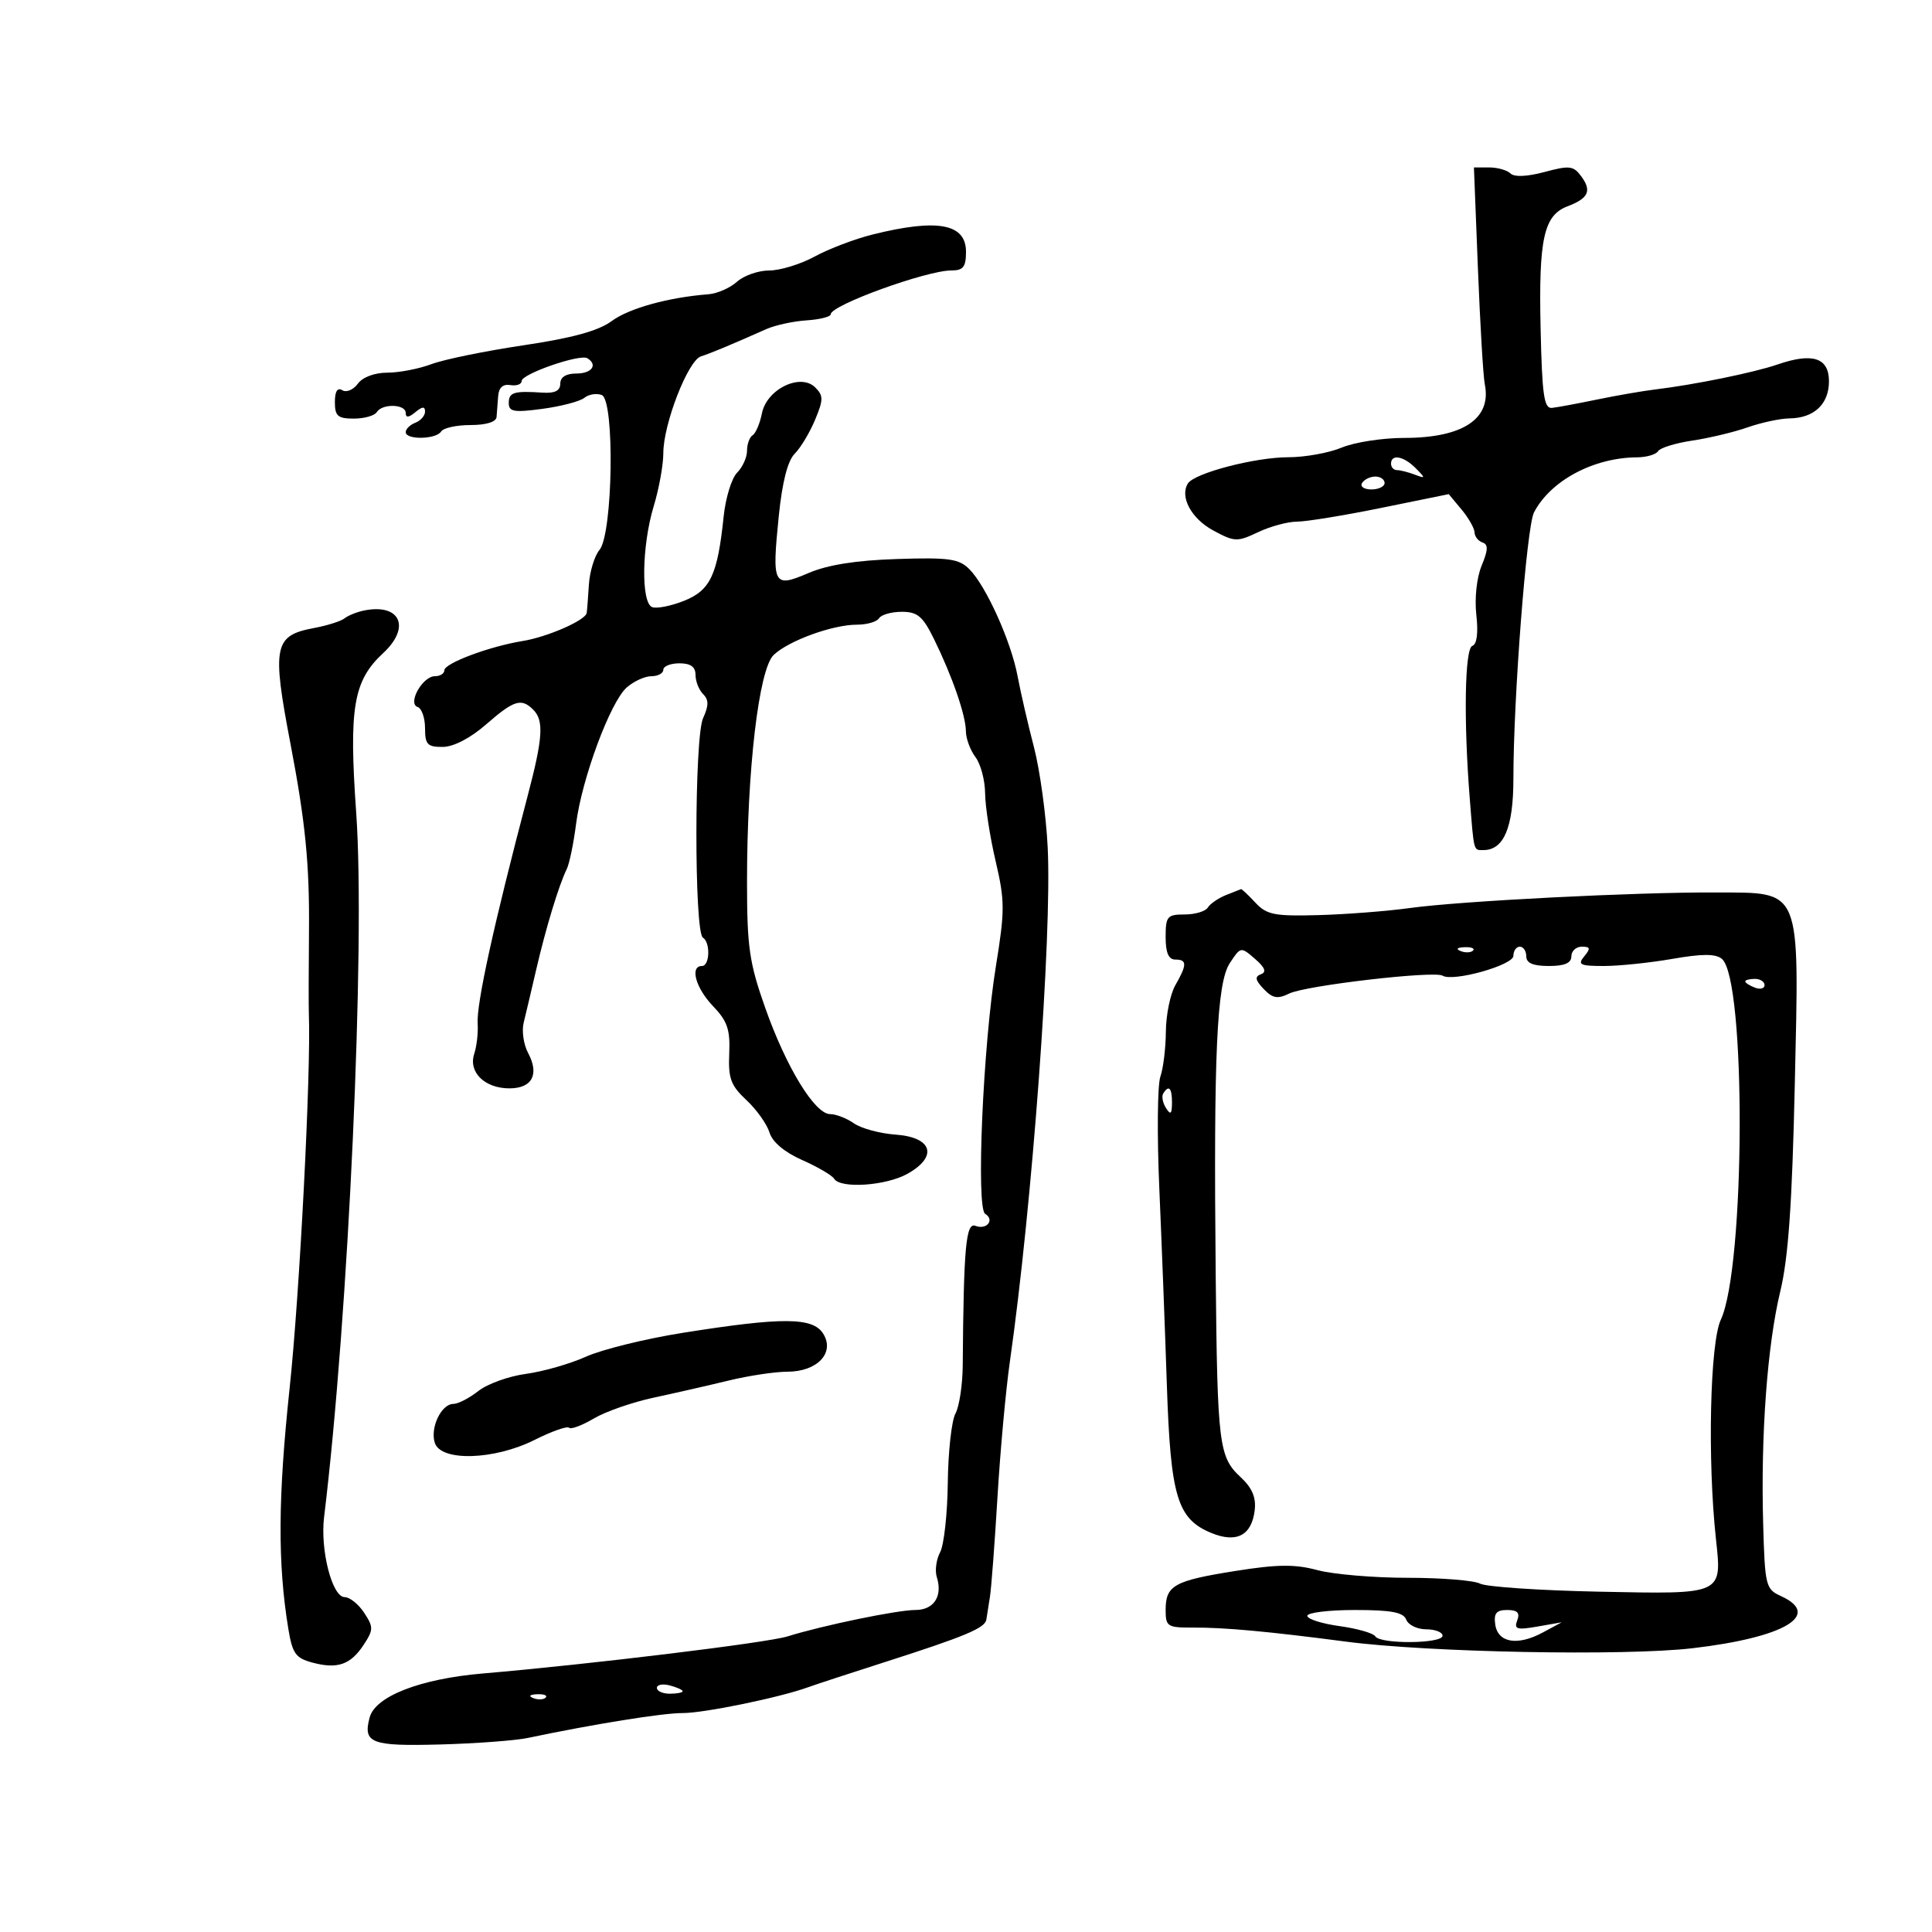 <svg xmlns="http://www.w3.org/2000/svg" width="300" height="300" viewBox="0 0 300 300" version="1.1">
	<path d="M 229.493 41.750 C 229.836 50.413, 230.314 58.477, 230.557 59.671 C 231.646 65.026, 227.168 68, 218.018 68 C 214.673 68, 210.320 68.675, 208.346 69.500 C 206.371 70.325, 202.642 71, 200.059 71 C 194.878 71, 185.448 73.466, 184.449 75.083 C 183.164 77.161, 185.004 80.549, 188.414 82.384 C 191.706 84.157, 192.119 84.171, 195.358 82.634 C 197.252 81.735, 199.973 81, 201.403 81 C 202.833 81, 208.719 80.039, 214.482 78.865 L 224.960 76.730 226.947 79.115 C 228.040 80.427, 228.948 82.025, 228.967 82.667 C 228.985 83.308, 229.539 84.013, 230.198 84.233 C 231.112 84.537, 231.082 85.388, 230.069 87.832 C 229.301 89.688, 228.954 92.900, 229.244 95.476 C 229.561 98.286, 229.333 100.055, 228.623 100.292 C 227.446 100.683, 227.258 111.837, 228.224 124 C 228.890 132.397, 228.785 132, 230.345 132 C 233.524 132, 235 128.482, 235 120.904 C 235 108.360, 237.055 81.769, 238.195 79.574 C 240.759 74.634, 247.451 71.053, 254.191 71.015 C 255.671 71.007, 257.144 70.576, 257.464 70.058 C 257.785 69.540, 260.174 68.801, 262.773 68.416 C 265.373 68.031, 269.244 67.105, 271.376 66.358 C 273.507 65.611, 276.432 64.986, 277.876 64.968 C 281.690 64.922, 284 62.749, 284 59.209 C 284 55.543, 281.464 54.716, 276 56.601 C 272.379 57.850, 263.112 59.741, 257 60.478 C 255.075 60.710, 251.025 61.412, 248 62.037 C 244.975 62.663, 241.825 63.248, 241 63.337 C 239.750 63.473, 239.453 61.396, 239.221 50.891 C 238.916 37.085, 239.722 33.436, 243.385 32.044 C 246.654 30.801, 247.195 29.650, 245.562 27.416 C 244.333 25.735, 243.729 25.660, 239.844 26.704 C 237.146 27.429, 235.140 27.517, 234.550 26.936 C 234.028 26.421, 232.536 26, 231.235 26 L 228.870 26 229.493 41.750 M 135.500 36.414 C 132.750 37.098, 128.707 38.635, 126.515 39.829 C 124.323 41.023, 121.145 42, 119.453 42 C 117.761 42, 115.505 42.788, 114.439 43.750 C 113.372 44.712, 111.375 45.587, 110 45.694 C 103.794 46.175, 97.662 47.874, 94.984 49.854 C 92.926 51.375, 88.900 52.481, 81.284 53.616 C 75.353 54.499, 68.925 55.816, 67 56.542 C 65.075 57.268, 61.996 57.864, 60.157 57.867 C 58.157 57.870, 56.310 58.561, 55.559 59.589 C 54.868 60.533, 53.785 60.985, 53.152 60.594 C 52.397 60.128, 52 60.765, 52 62.441 C 52 64.606, 52.453 65, 54.941 65 C 56.559 65, 58.160 64.550, 58.500 64 C 59.345 62.632, 63 62.731, 63 64.122 C 63 64.898, 63.464 64.860, 64.500 64 C 65.581 63.103, 66 63.078, 66 63.909 C 66 64.544, 65.325 65.322, 64.500 65.638 C 63.675 65.955, 63 66.616, 63 67.107 C 63 68.332, 67.734 68.240, 68.500 67 C 68.840 66.450, 70.891 66, 73.059 66 C 75.488 66, 77.041 65.521, 77.106 64.750 C 77.165 64.063, 77.277 62.600, 77.356 61.500 C 77.451 60.188, 78.102 59.601, 79.250 59.794 C 80.213 59.955, 81 59.671, 81 59.162 C 81 58.061, 90.065 54.922, 91.207 55.628 C 92.867 56.654, 91.898 58, 89.500 58 C 87.891 58, 87 58.562, 87 59.575 C 87 60.671, 86.163 61.096, 84.250 60.969 C 79.778 60.675, 79 60.915, 79 62.594 C 79 63.940, 79.817 64.078, 84.250 63.482 C 87.138 63.094, 90.057 62.326, 90.737 61.776 C 91.418 61.226, 92.633 61.029, 93.437 61.338 C 95.480 62.121, 95.178 82.877, 93.087 85.395 C 92.310 86.331, 91.570 88.763, 91.442 90.798 C 91.314 92.834, 91.162 94.805, 91.104 95.177 C 90.928 96.319, 85.004 98.914, 81.149 99.538 C 76.011 100.369, 69 102.992, 69 104.083 C 69 104.587, 68.341 105, 67.535 105 C 65.609 105, 63.234 109.245, 64.857 109.786 C 65.485 109.995, 66 111.479, 66 113.083 C 66 115.603, 66.374 115.997, 68.750 115.981 C 70.440 115.969, 73.038 114.620, 75.489 112.481 C 79.805 108.714, 80.956 108.356, 82.800 110.200 C 84.483 111.883, 84.308 114.580, 81.924 123.623 C 76.680 143.525, 73.965 155.896, 74.171 158.950 C 74.265 160.352, 74.025 162.465, 73.637 163.645 C 72.702 166.489, 75.265 169, 79.103 169 C 82.638 169, 83.783 166.831, 82.003 163.505 C 81.308 162.206, 80.997 160.099, 81.312 158.822 C 81.627 157.545, 82.511 153.800, 83.276 150.500 C 84.769 144.062, 86.778 137.453, 88 134.960 C 88.415 134.113, 89.067 130.963, 89.449 127.960 C 90.344 120.920, 94.768 108.999, 97.320 106.750 C 98.412 105.787, 100.137 105, 101.153 105 C 102.169 105, 103 104.550, 103 104 C 103 103.450, 104.125 103, 105.500 103 C 107.241 103, 108 103.547, 108 104.800 C 108 105.790, 108.528 107.128, 109.173 107.773 C 110.070 108.670, 110.070 109.551, 109.173 111.519 C 107.810 114.511, 107.784 144.749, 109.144 145.589 C 110.339 146.328, 110.219 150, 109 150 C 107.080 150, 108.021 153.413, 110.716 156.226 C 112.949 158.556, 113.397 159.870, 113.235 163.604 C 113.067 167.451, 113.476 168.556, 115.904 170.823 C 117.480 172.295, 119.092 174.558, 119.484 175.850 C 119.934 177.331, 121.810 178.913, 124.558 180.129 C 126.955 181.189, 129.187 182.494, 129.518 183.028 C 130.500 184.617, 137.601 184.133, 140.942 182.250 C 145.692 179.572, 144.774 176.591, 139.075 176.184 C 136.641 176.010, 133.728 175.223, 132.602 174.434 C 131.476 173.645, 129.815 173, 128.910 173 C 126.529 173, 122.095 165.752, 118.833 156.527 C 116.352 149.511, 116 147.088, 115.997 137.008 C 115.993 119.551, 117.827 103.904, 120.134 101.702 C 122.460 99.484, 129.291 97, 133.067 97 C 134.615 97, 136.160 96.550, 136.500 96 C 136.840 95.450, 138.431 95, 140.036 95 C 142.474 95, 143.296 95.698, 145.039 99.250 C 147.881 105.043, 149.968 111.079, 149.985 113.559 C 149.993 114.691, 150.661 116.491, 151.468 117.559 C 152.276 118.626, 152.951 121.160, 152.968 123.188 C 152.986 125.216, 153.718 129.941, 154.594 133.688 C 156.042 139.874, 156.047 141.373, 154.647 150 C 152.638 162.374, 151.543 187.600, 152.976 188.485 C 154.500 189.427, 153.211 191.018, 151.468 190.349 C 149.985 189.780, 149.634 193.631, 149.493 212 C 149.470 215.025, 148.961 218.400, 148.361 219.500 C 147.762 220.600, 147.227 225.436, 147.172 230.248 C 147.118 235.059, 146.582 239.913, 145.981 241.035 C 145.381 242.157, 145.149 243.895, 145.467 244.897 C 146.407 247.858, 145.011 250, 142.143 249.997 C 139.361 249.995, 127.742 252.395, 122.283 254.101 C 119.113 255.091, 91.590 258.440, 75 259.854 C 65.248 260.685, 58.276 263.394, 57.397 266.693 C 56.334 270.676, 57.620 271.169, 68.315 270.882 C 73.871 270.733, 80.011 270.276, 81.959 269.867 C 92.263 267.702, 102.901 265.992, 106 266.004 C 109.311 266.016, 121.162 263.575, 125.500 261.987 C 126.600 261.585, 132 259.815, 137.500 258.056 C 149.802 254.119, 152.955 252.800, 153.156 251.506 C 153.242 250.953, 153.492 249.375, 153.712 248 C 153.931 246.625, 154.459 239.650, 154.886 232.500 C 155.312 225.350, 156.175 215.900, 156.804 211.500 C 160.286 187.133, 163.359 145.427, 162.687 131.630 C 162.443 126.608, 161.480 119.575, 160.547 116 C 159.615 112.425, 158.474 107.475, 158.012 105 C 157.004 99.598, 153.110 90.966, 150.512 88.373 C 148.895 86.759, 147.341 86.542, 139.275 86.804 C 132.914 87.010, 128.512 87.709, 125.537 88.984 C 120.077 91.325, 119.845 90.879, 120.928 80.136 C 121.459 74.872, 122.306 71.551, 123.396 70.461 C 124.309 69.548, 125.731 67.186, 126.555 65.213 C 127.870 62.066, 127.875 61.446, 126.593 60.164 C 124.310 57.881, 119.067 60.415, 118.317 64.164 C 118.001 65.747, 117.350 67.284, 116.871 67.580 C 116.392 67.876, 116 68.959, 116 69.988 C 116 71.016, 115.305 72.552, 114.456 73.401 C 113.607 74.250, 112.666 77.320, 112.366 80.222 C 111.428 89.276, 110.305 91.665, 106.222 93.293 C 104.197 94.100, 101.969 94.542, 101.271 94.274 C 99.516 93.600, 99.652 84.717, 101.511 78.591 C 102.330 75.891, 103 72.196, 103 70.379 C 103 65.835, 106.831 55.979, 108.848 55.335 C 110.412 54.835, 113.339 53.614, 119 51.101 C 120.375 50.490, 123.187 49.880, 125.248 49.745 C 127.309 49.610, 128.997 49.184, 128.998 48.797 C 129.002 47.387, 143.890 41.987, 147.750 41.995 C 149.566 41.999, 150 41.442, 150 39.107 C 150 34.723, 145.590 33.904, 135.500 36.414 M 216 72 C 216 72.550, 216.413 73, 216.918 73 C 217.423 73, 218.661 73.312, 219.668 73.694 C 221.384 74.344, 221.394 74.281, 219.821 72.694 C 217.959 70.814, 216 70.458, 216 72 M 211.500 75 C 211.160 75.550, 211.809 76, 212.941 76 C 214.073 76, 215 75.550, 215 75 C 215 74.450, 214.352 74, 213.559 74 C 212.766 74, 211.840 74.450, 211.500 75 M 56.500 94.806 C 55.400 95.031, 54.050 95.577, 53.500 96.018 C 52.950 96.460, 50.800 97.139, 48.723 97.527 C 42.539 98.683, 42.206 100.335, 45.106 115.500 C 47.417 127.585, 48.072 134.200, 47.980 144.500 C 47.925 150.550, 47.917 156.400, 47.960 157.500 C 48.311 166.345, 46.536 200.868, 44.978 215.500 C 43.160 232.583, 43.104 242.768, 44.773 252.930 C 45.400 256.753, 45.911 257.470, 48.500 258.164 C 52.402 259.210, 54.442 258.501, 56.480 255.391 C 58.001 253.069, 58.007 252.659, 56.546 250.430 C 55.670 249.093, 54.307 248, 53.515 248 C 51.579 248, 49.700 240.685, 50.324 235.572 C 54.119 204.451, 56.756 146.683, 55.313 126.245 C 54.158 109.870, 54.859 105.714, 59.505 101.408 C 63.844 97.387, 62.143 93.651, 56.500 94.806 M 190.352 138.993 C 189.171 139.470, 187.907 140.341, 187.543 140.930 C 187.180 141.518, 185.559 142, 183.941 142 C 181.247 142, 181 142.293, 181 145.500 C 181 147.944, 181.452 149, 182.500 149 C 184.341 149, 184.341 149.779, 182.500 153 C 181.714 154.375, 181.055 157.608, 181.035 160.185 C 181.016 162.762, 180.631 165.912, 180.180 167.185 C 179.729 168.458, 179.655 176.250, 180.016 184.500 C 180.376 192.750, 180.904 206.481, 181.187 215.013 C 181.766 232.409, 182.793 235.843, 188.071 238.029 C 192.007 239.660, 194.366 238.428, 194.831 234.502 C 195.066 232.515, 194.427 231.024, 192.626 229.354 C 189.269 226.241, 189.032 224.313, 188.773 198 C 188.435 163.735, 188.935 152.648, 190.956 149.566 C 192.648 146.987, 192.674 146.983, 194.871 148.888 C 196.435 150.245, 196.705 150.946, 195.791 151.283 C 194.810 151.646, 194.913 152.194, 196.220 153.565 C 197.618 155.031, 198.368 155.162, 200.220 154.264 C 202.782 153.022, 222.716 150.706, 224.003 151.502 C 225.621 152.502, 235 149.872, 235 148.417 C 235 147.638, 235.450 147, 236 147 C 236.550 147, 237 147.675, 237 148.500 C 237 149.548, 238.056 150, 240.500 150 C 242.944 150, 244 149.548, 244 148.500 C 244 147.675, 244.730 147, 245.622 147 C 246.951 147, 247.020 147.271, 246 148.500 C 244.926 149.794, 245.345 150, 249.046 150 C 251.405 150, 256.194 149.502, 259.688 148.894 C 264.327 148.086, 266.399 148.086, 267.372 148.893 C 271.156 152.034, 271.020 196.771, 267.202 204.937 C 265.527 208.519, 265.123 226.677, 266.446 238.924 C 267.392 247.676, 267.662 247.553, 248.288 247.155 C 239.062 246.965, 230.753 246.403, 229.822 245.905 C 228.892 245.407, 223.833 245, 218.580 245 C 213.327 245, 207.026 244.464, 204.578 243.810 C 201.068 242.871, 198.369 242.899, 191.813 243.941 C 182.302 245.453, 181 246.182, 181 249.997 C 181 252.570, 181.275 252.747, 185.250 252.729 C 190.155 252.706, 196.981 253.333, 209 254.910 C 221.808 256.590, 252.217 257.171, 262.804 255.937 C 277.082 254.273, 283 250.780, 276.533 247.833 C 274.179 246.760, 274.054 246.251, 273.783 236.605 C 273.396 222.806, 274.423 208.887, 276.446 200.500 C 277.692 195.337, 278.281 186.938, 278.692 168.500 C 279.384 137.437, 279.882 138.648, 266.389 138.581 C 254.100 138.520, 226.847 139.905, 219 140.990 C 215.425 141.484, 208.998 141.983, 204.718 142.099 C 197.884 142.284, 196.692 142.047, 194.929 140.155 C 193.825 138.970, 192.827 138.029, 192.711 138.063 C 192.595 138.098, 191.534 138.517, 190.352 138.993 M 226.813 147.683 C 227.534 147.972, 228.397 147.936, 228.729 147.604 C 229.061 147.272, 228.471 147.036, 227.417 147.079 C 226.252 147.127, 226.015 147.364, 226.813 147.683 M 271 152.393 C 271 152.609, 271.675 153.045, 272.500 153.362 C 273.325 153.678, 274 153.501, 274 152.969 C 274 152.436, 273.325 152, 272.500 152 C 271.675 152, 271 152.177, 271 152.393 M 180.625 169.798 C 180.354 170.237, 180.545 171.249, 181.051 172.048 C 181.768 173.182, 181.973 173.007, 181.985 171.250 C 182 168.937, 181.492 168.394, 180.625 169.798 M 106 206.965 C 100.225 207.883, 93.475 209.546, 91 210.660 C 88.525 211.774, 84.325 212.977, 81.668 213.335 C 79.010 213.692, 75.687 214.888, 74.283 215.992 C 72.879 217.096, 71.132 218, 70.400 218 C 68.533 218, 66.767 221.692, 67.512 224.038 C 68.445 226.977, 76.749 226.734, 83.021 223.583 C 85.668 222.254, 88.072 221.405, 88.364 221.697 C 88.656 221.989, 90.381 221.347, 92.197 220.270 C 94.014 219.193, 98.200 217.734, 101.500 217.027 C 104.800 216.320, 110.040 215.125, 113.144 214.371 C 116.249 213.617, 120.341 213, 122.239 213 C 126.909 213, 129.684 210.068, 127.828 207.096 C 126.222 204.525, 121.519 204.497, 106 206.965 M 203 250.906 C 203 251.405, 205.249 252.122, 207.999 252.500 C 210.748 252.878, 213.250 253.595, 213.558 254.094 C 214.324 255.334, 224 255.247, 224 254 C 224 253.450, 222.861 253, 221.469 253 C 220.076 253, 218.678 252.325, 218.362 251.500 C 217.922 250.354, 216.042 250, 210.393 250 C 206.327 250, 203 250.408, 203 250.906 M 232.180 252.250 C 232.584 255.092, 235.635 255.609, 239.552 253.499 L 242.500 251.911 238.738 252.569 C 235.537 253.129, 235.068 252.987, 235.595 251.614 C 236.048 250.433, 235.629 250, 234.037 250 C 232.352 250, 231.933 250.508, 232.180 252.250 M 102 262.094 C 102 262.592, 102.900 263, 104 263 C 105.100 263, 106 262.827, 106 262.617 C 106 262.406, 105.100 261.998, 104 261.710 C 102.900 261.423, 102 261.595, 102 262.094 M 82.813 263.683 C 83.534 263.972, 84.397 263.936, 84.729 263.604 C 85.061 263.272, 84.471 263.036, 83.417 263.079 C 82.252 263.127, 82.015 263.364, 82.813 263.683" stroke="none" fill="black" fill-rule="evenodd"/>
</svg>